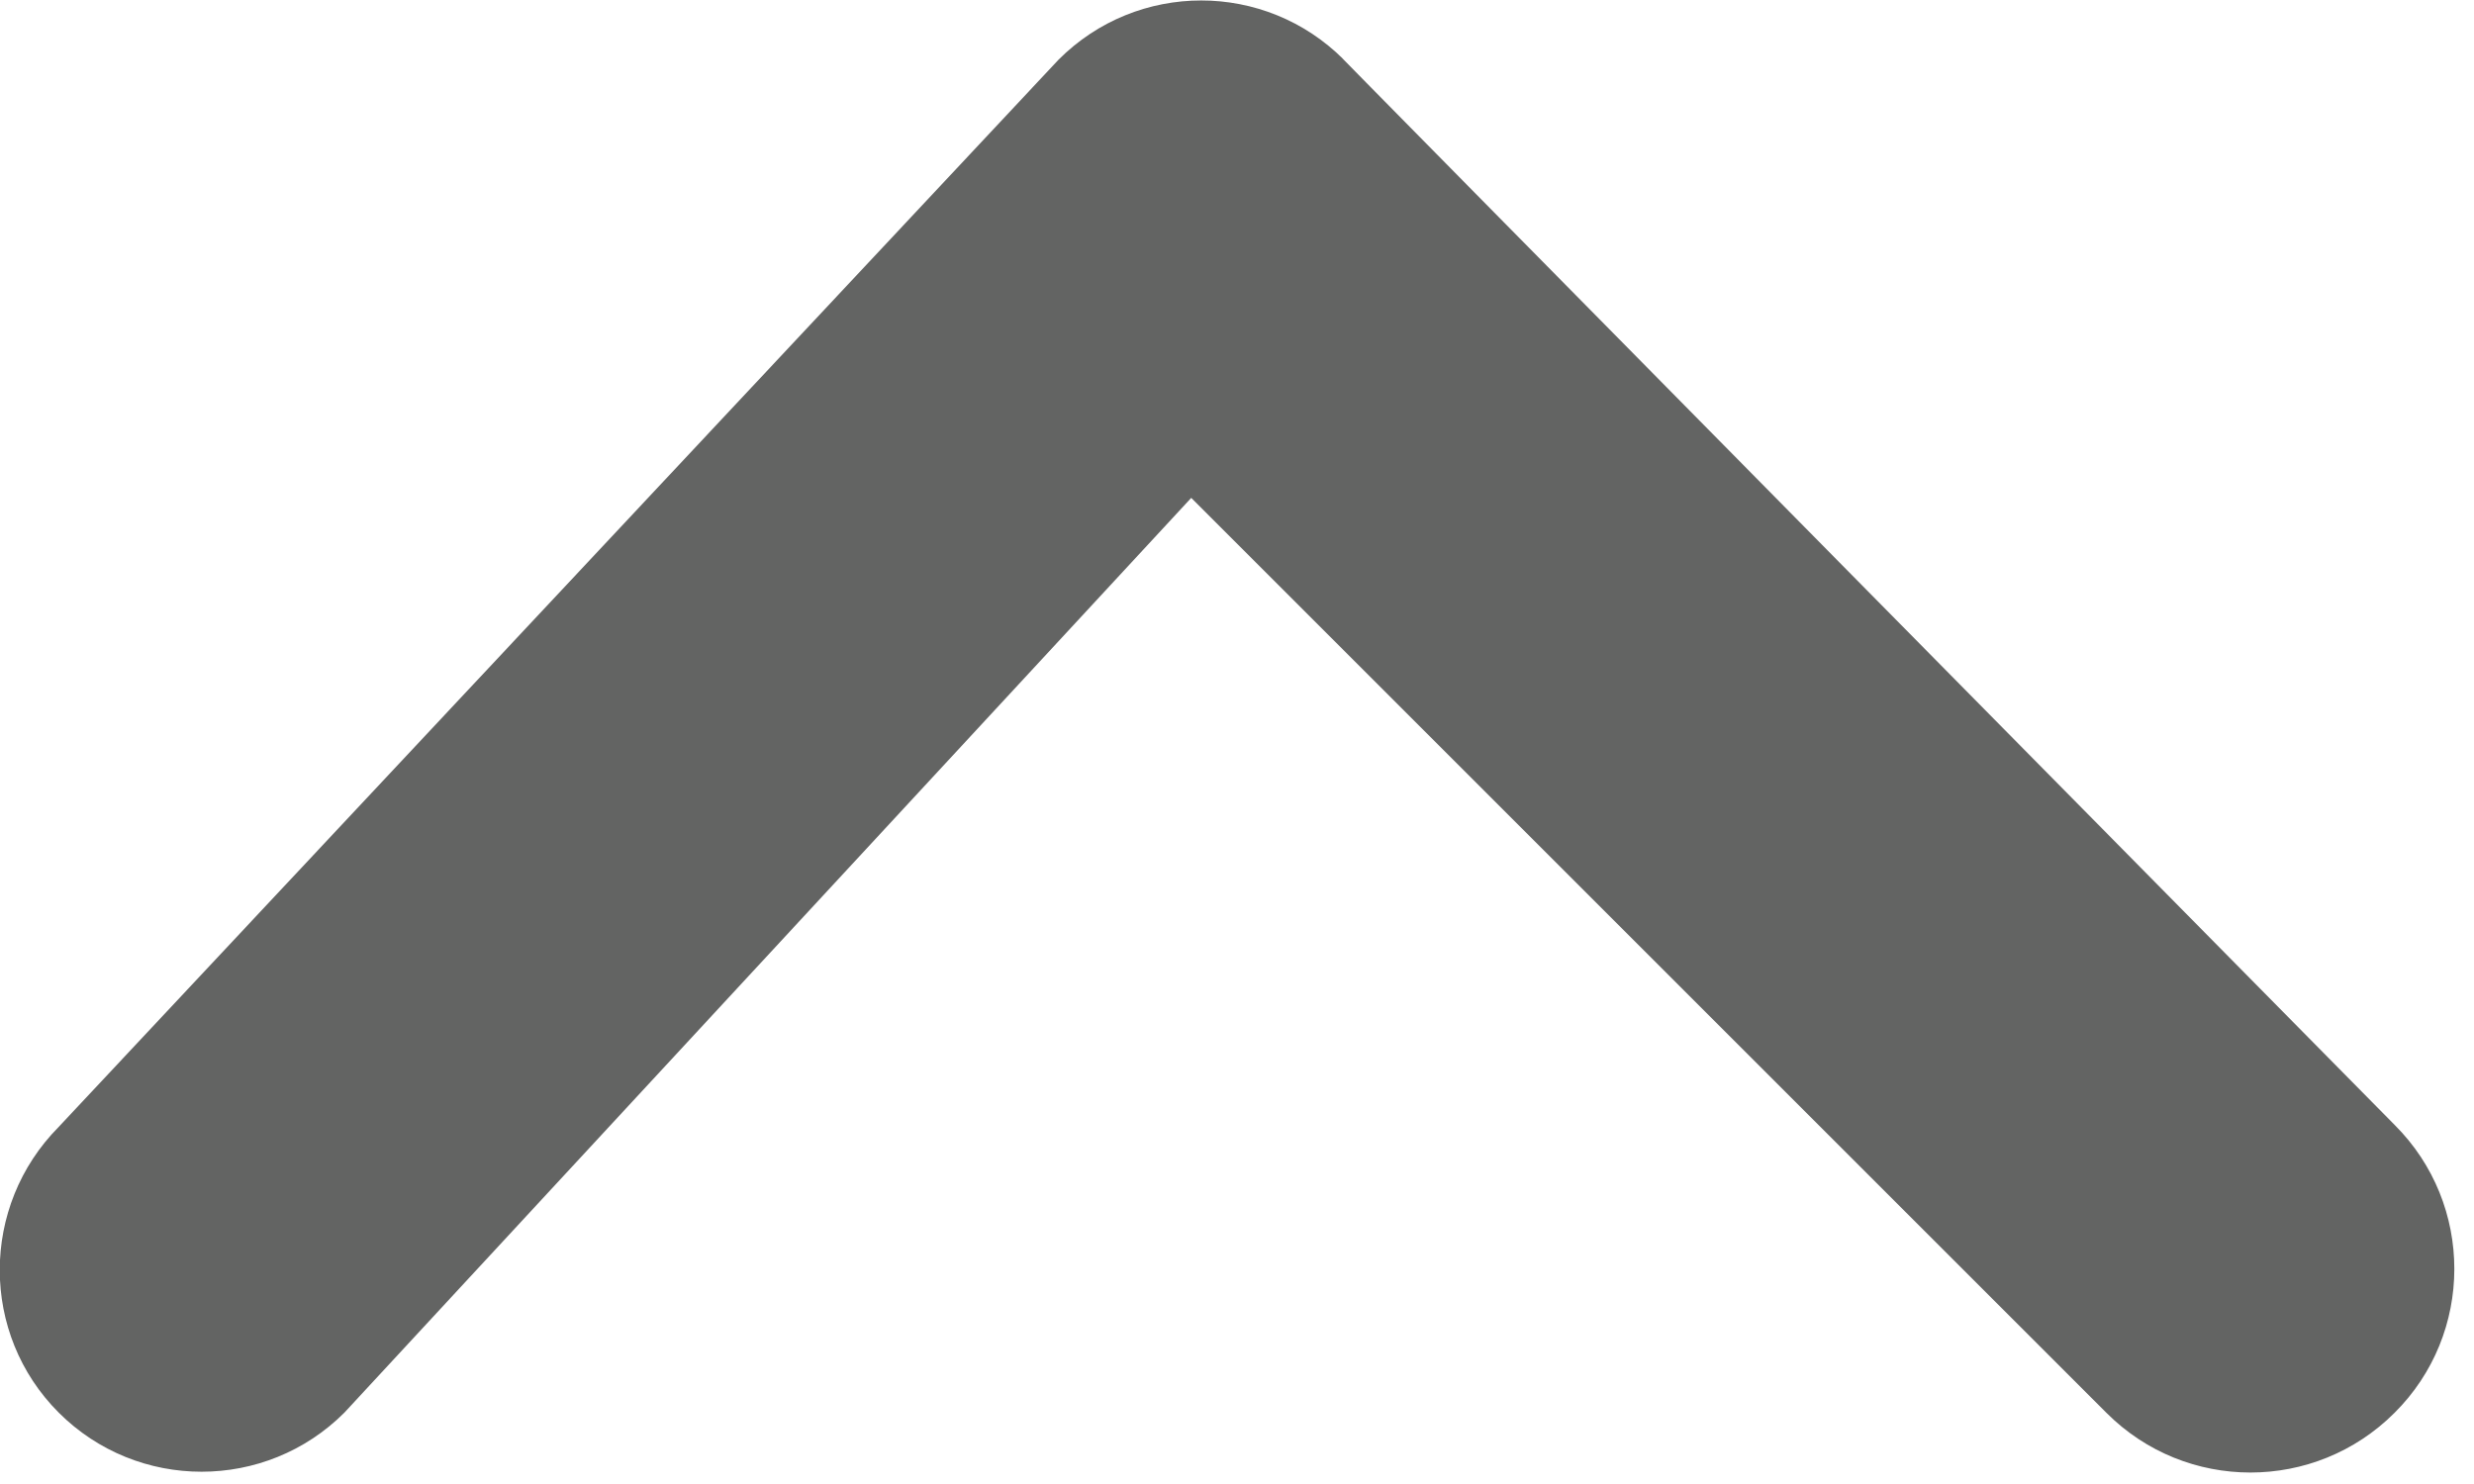 <?xml version="1.0" encoding="utf-8"?>
<!-- Generator: Adobe Illustrator 16.0.0, SVG Export Plug-In . SVG Version: 6.00 Build 0)  -->
<!DOCTYPE svg PUBLIC "-//W3C//DTD SVG 1.1//EN" "http://www.w3.org/Graphics/SVG/1.1/DTD/svg11.dtd">
<svg version="1.1" id="레이어_1" xmlns="http://www.w3.org/2000/svg" xmlns:xlink="http://www.w3.org/1999/xlink" x="0px"
	 y="0px" viewBox="0 0 20 12" enable-background="new 0 0 20 12"
	 xml:space="preserve">
<path fill="#636463" d="M19.357,11.425c-0.643,0.643-1.686,0.643-2.328,0L9.63,4.026l-6.846,7.397c-0.637,0.637-1.672,0.637-2.309,0
	c-0.636-0.635-0.636-1.67,0-2.311l8.082-8.629c0.637-0.639,1.67-0.639,2.307,0c-0.637-0.639,8.495,8.614,8.495,8.614
	C20.002,9.739,20.002,10.784,19.357,11.425z"/>
</svg>
